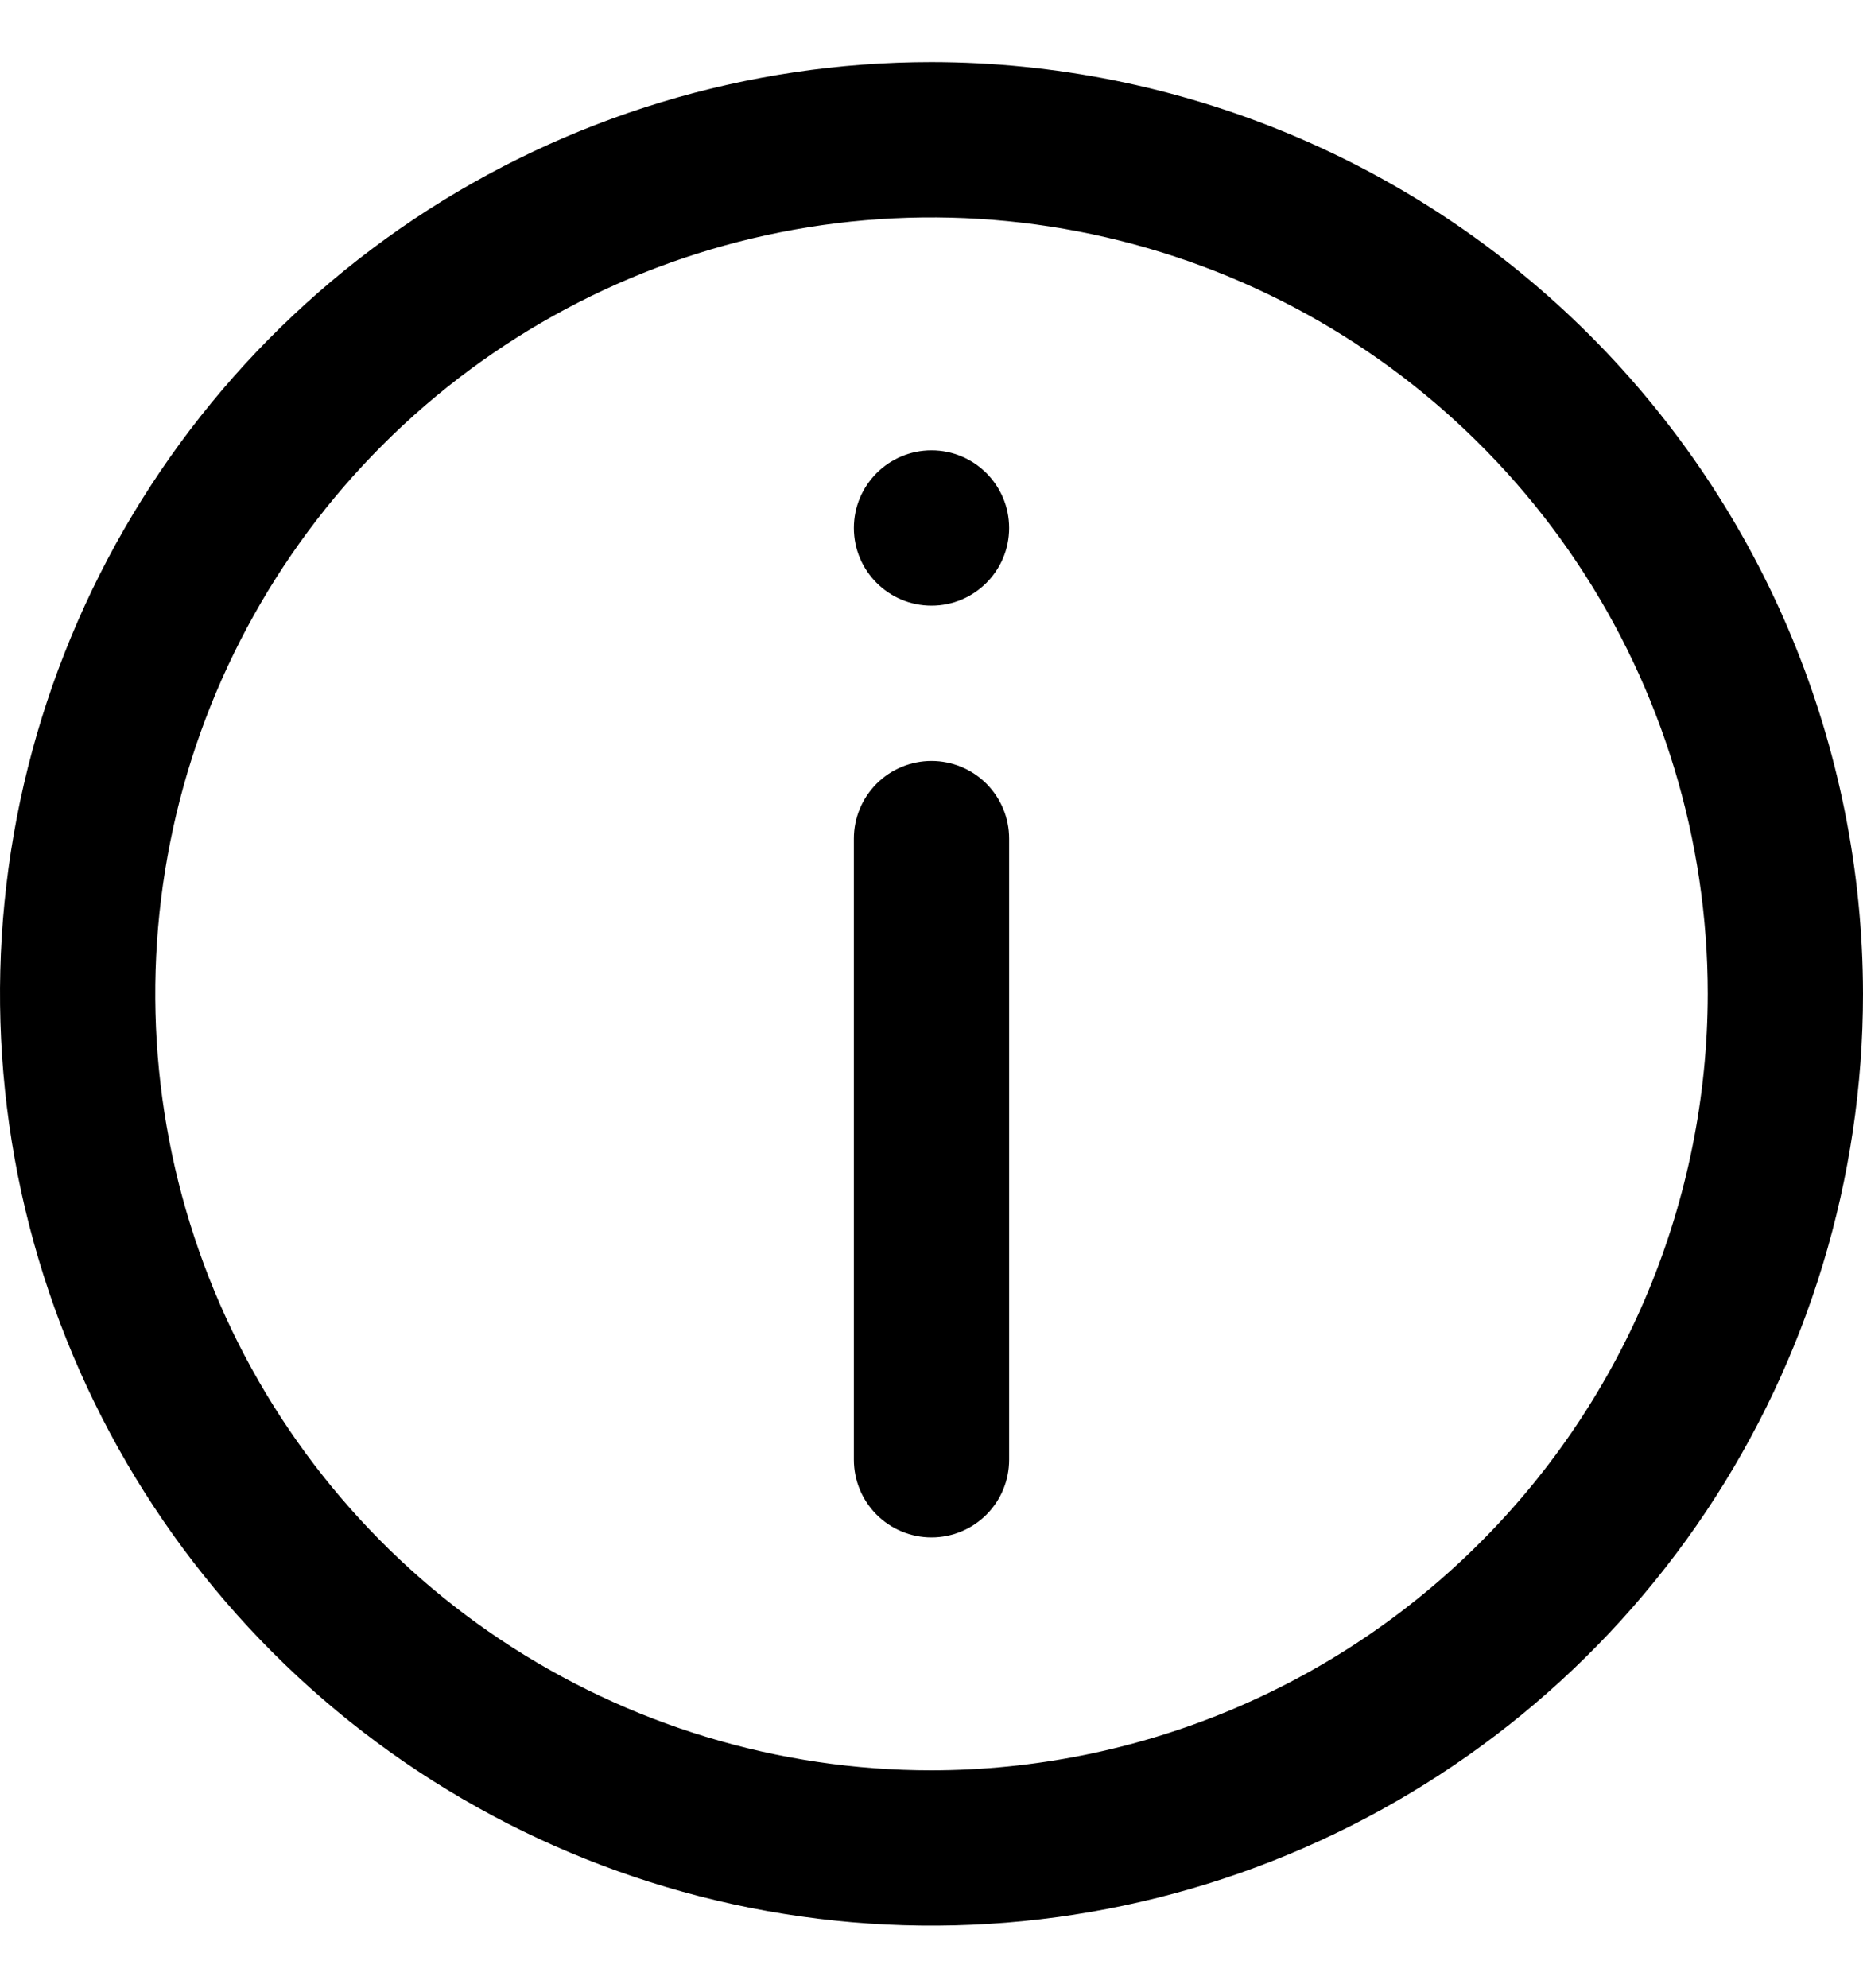 <svg width="15" height="16" viewBox="0 0 15 16" xmlns="http://www.w3.org/2000/svg">
<path d="M7.5 0.5C6.017 0.5 4.567 0.94 3.333 1.764C2.1 2.588 1.139 3.759 0.571 5.13C0.003 6.5 -0.145 8.008 0.144 9.463C0.434 10.918 1.148 12.254 2.197 13.303C3.246 14.352 4.582 15.066 6.037 15.356C7.492 15.645 9 15.497 10.37 14.929C11.741 14.361 12.912 13.4 13.736 12.167C14.56 10.933 15 9.483 15 8C14.998 6.012 14.207 4.105 12.801 2.699C11.395 1.293 9.488 0.502 7.5 0.5ZM7.5 14.25C6.264 14.25 5.056 13.883 4.028 13.197C3 12.51 2.199 11.534 1.726 10.392C1.253 9.25 1.129 7.993 1.37 6.781C1.611 5.568 2.207 4.455 3.081 3.581C3.955 2.707 5.068 2.111 6.281 1.87C7.493 1.629 8.75 1.753 9.892 2.226C11.034 2.699 12.01 3.5 12.697 4.528C13.383 5.555 13.75 6.764 13.75 8C13.748 9.657 13.089 11.246 11.917 12.417C10.746 13.589 9.157 14.248 7.5 14.25Z"/>
<path d="M7.5 6.125C7.334 6.125 7.175 6.191 7.058 6.308C6.941 6.425 6.875 6.584 6.875 6.75V11.75C6.875 11.916 6.941 12.075 7.058 12.192C7.175 12.309 7.334 12.375 7.5 12.375C7.666 12.375 7.825 12.309 7.942 12.192C8.059 12.075 8.125 11.916 8.125 11.75V6.75C8.125 6.584 8.059 6.425 7.942 6.308C7.825 6.191 7.666 6.125 7.5 6.125Z"/>
<path d="M7.5 4.875C7.845 4.875 8.125 4.595 8.125 4.25C8.125 3.905 7.845 3.625 7.5 3.625C7.155 3.625 6.875 3.905 6.875 4.25C6.875 4.595 7.155 4.875 7.5 4.875Z"/>
</svg>
